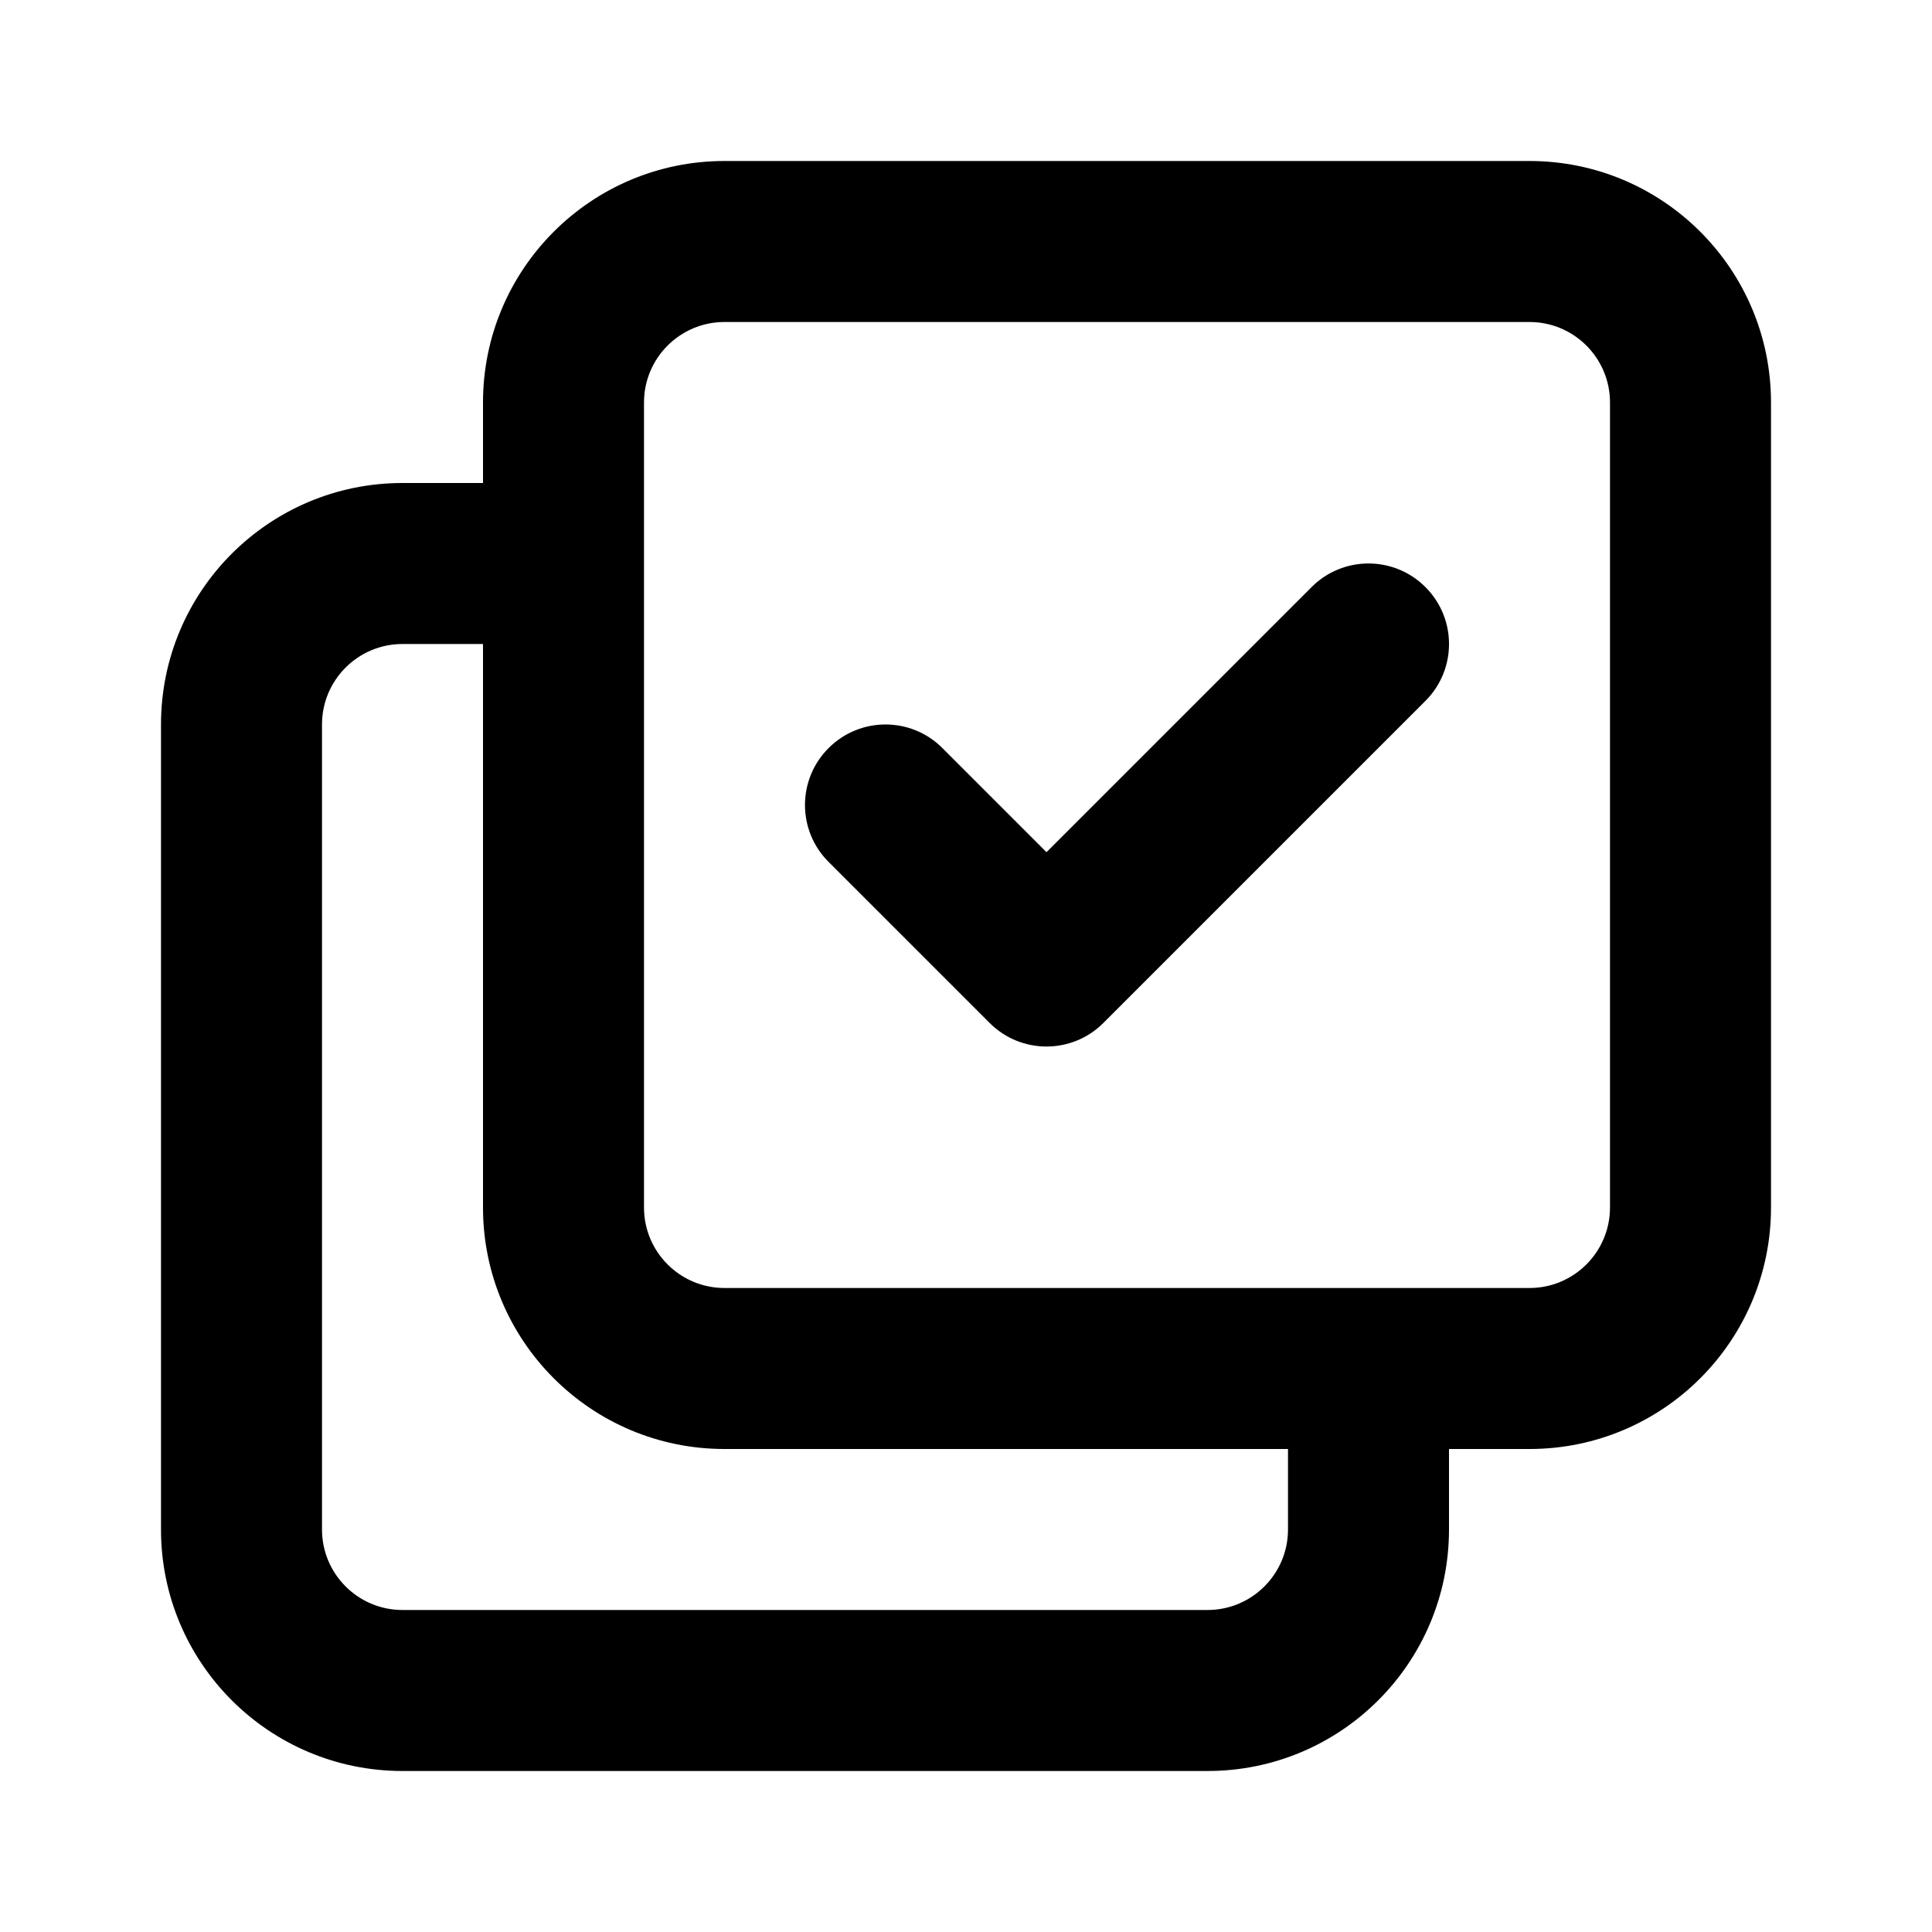 <svg viewBox="0 0 24 24" fill="none" xmlns="http://www.w3.org/2000/svg">
<path d="M6 6H5C3.343 6 2 7.343 2 9V19C2 20.657 3.343 22 5 22H15C16.657 22 18 20.657 18 19V18H16V19C16 19.552 15.552 20 15 20H5C4.448 20 4 19.552 4 19V9C4 8.448 4.448 8 5 8H6V6Z" fill="currentColor"/>
<path fill-rule="evenodd" clip-rule="evenodd" d="M19 4H9C8.448 4 8 4.448 8 5V15C8 15.552 8.448 16 9 16H19C19.552 16 20 15.552 20 15V5C20 4.448 19.552 4 19 4ZM9 2C7.343 2 6 3.343 6 5V15C6 16.657 7.343 18 9 18H19C20.657 18 22 16.657 22 15V5C22 3.343 20.657 2 19 2H9Z" fill="currentColor"/>
<path fill-rule="evenodd" clip-rule="evenodd" d="M17.707 7.293C18.098 7.683 18.098 8.317 17.707 8.707L13.707 12.707C13.317 13.098 12.683 13.098 12.293 12.707L10.293 10.707C9.902 10.317 9.902 9.683 10.293 9.293C10.683 8.902 11.317 8.902 11.707 9.293L13 10.586L16.293 7.293C16.683 6.902 17.317 6.902 17.707 7.293Z" fill="currentColor"/>
</svg>
